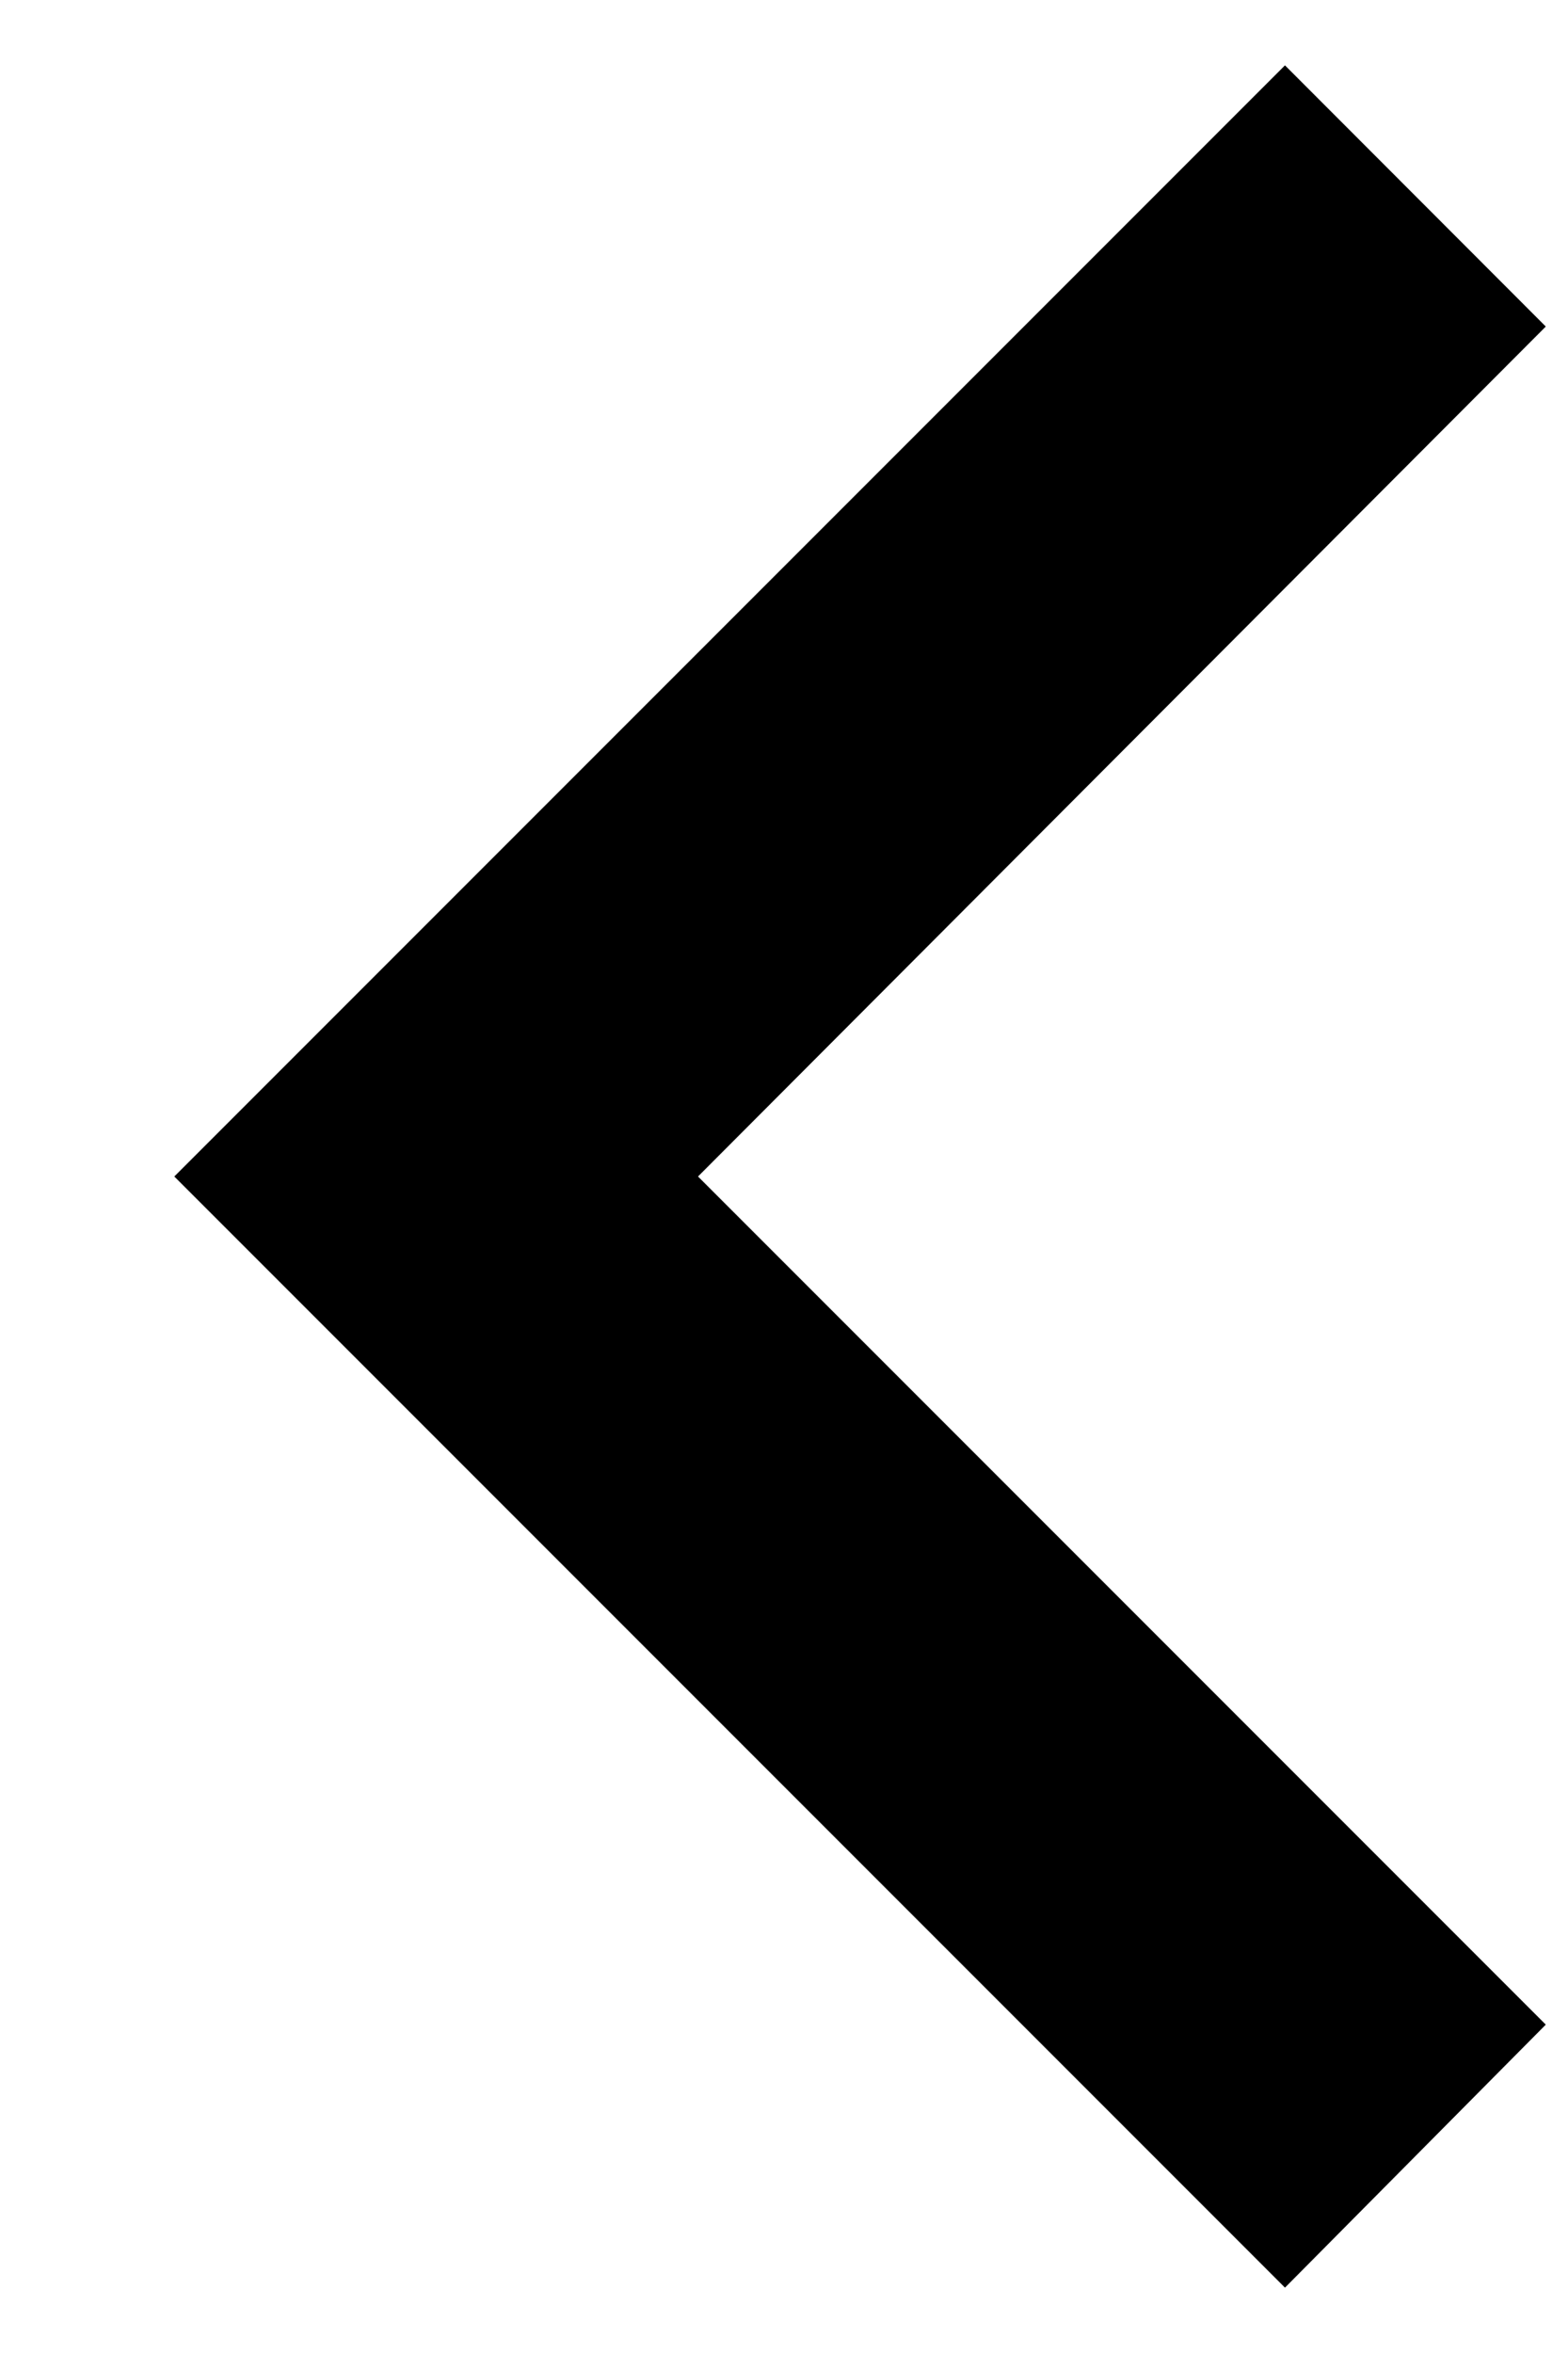 <svg width="6" height="9" viewBox="0 0 6 9" fill="none" xmlns="http://www.w3.org/2000/svg">
<path d="M5.915 7.744L2.671 4.5L5.915 1.249L4.917 0.25L0.667 4.5L4.917 8.75L5.915 7.744Z" fill="currentColor"/>
</svg>
